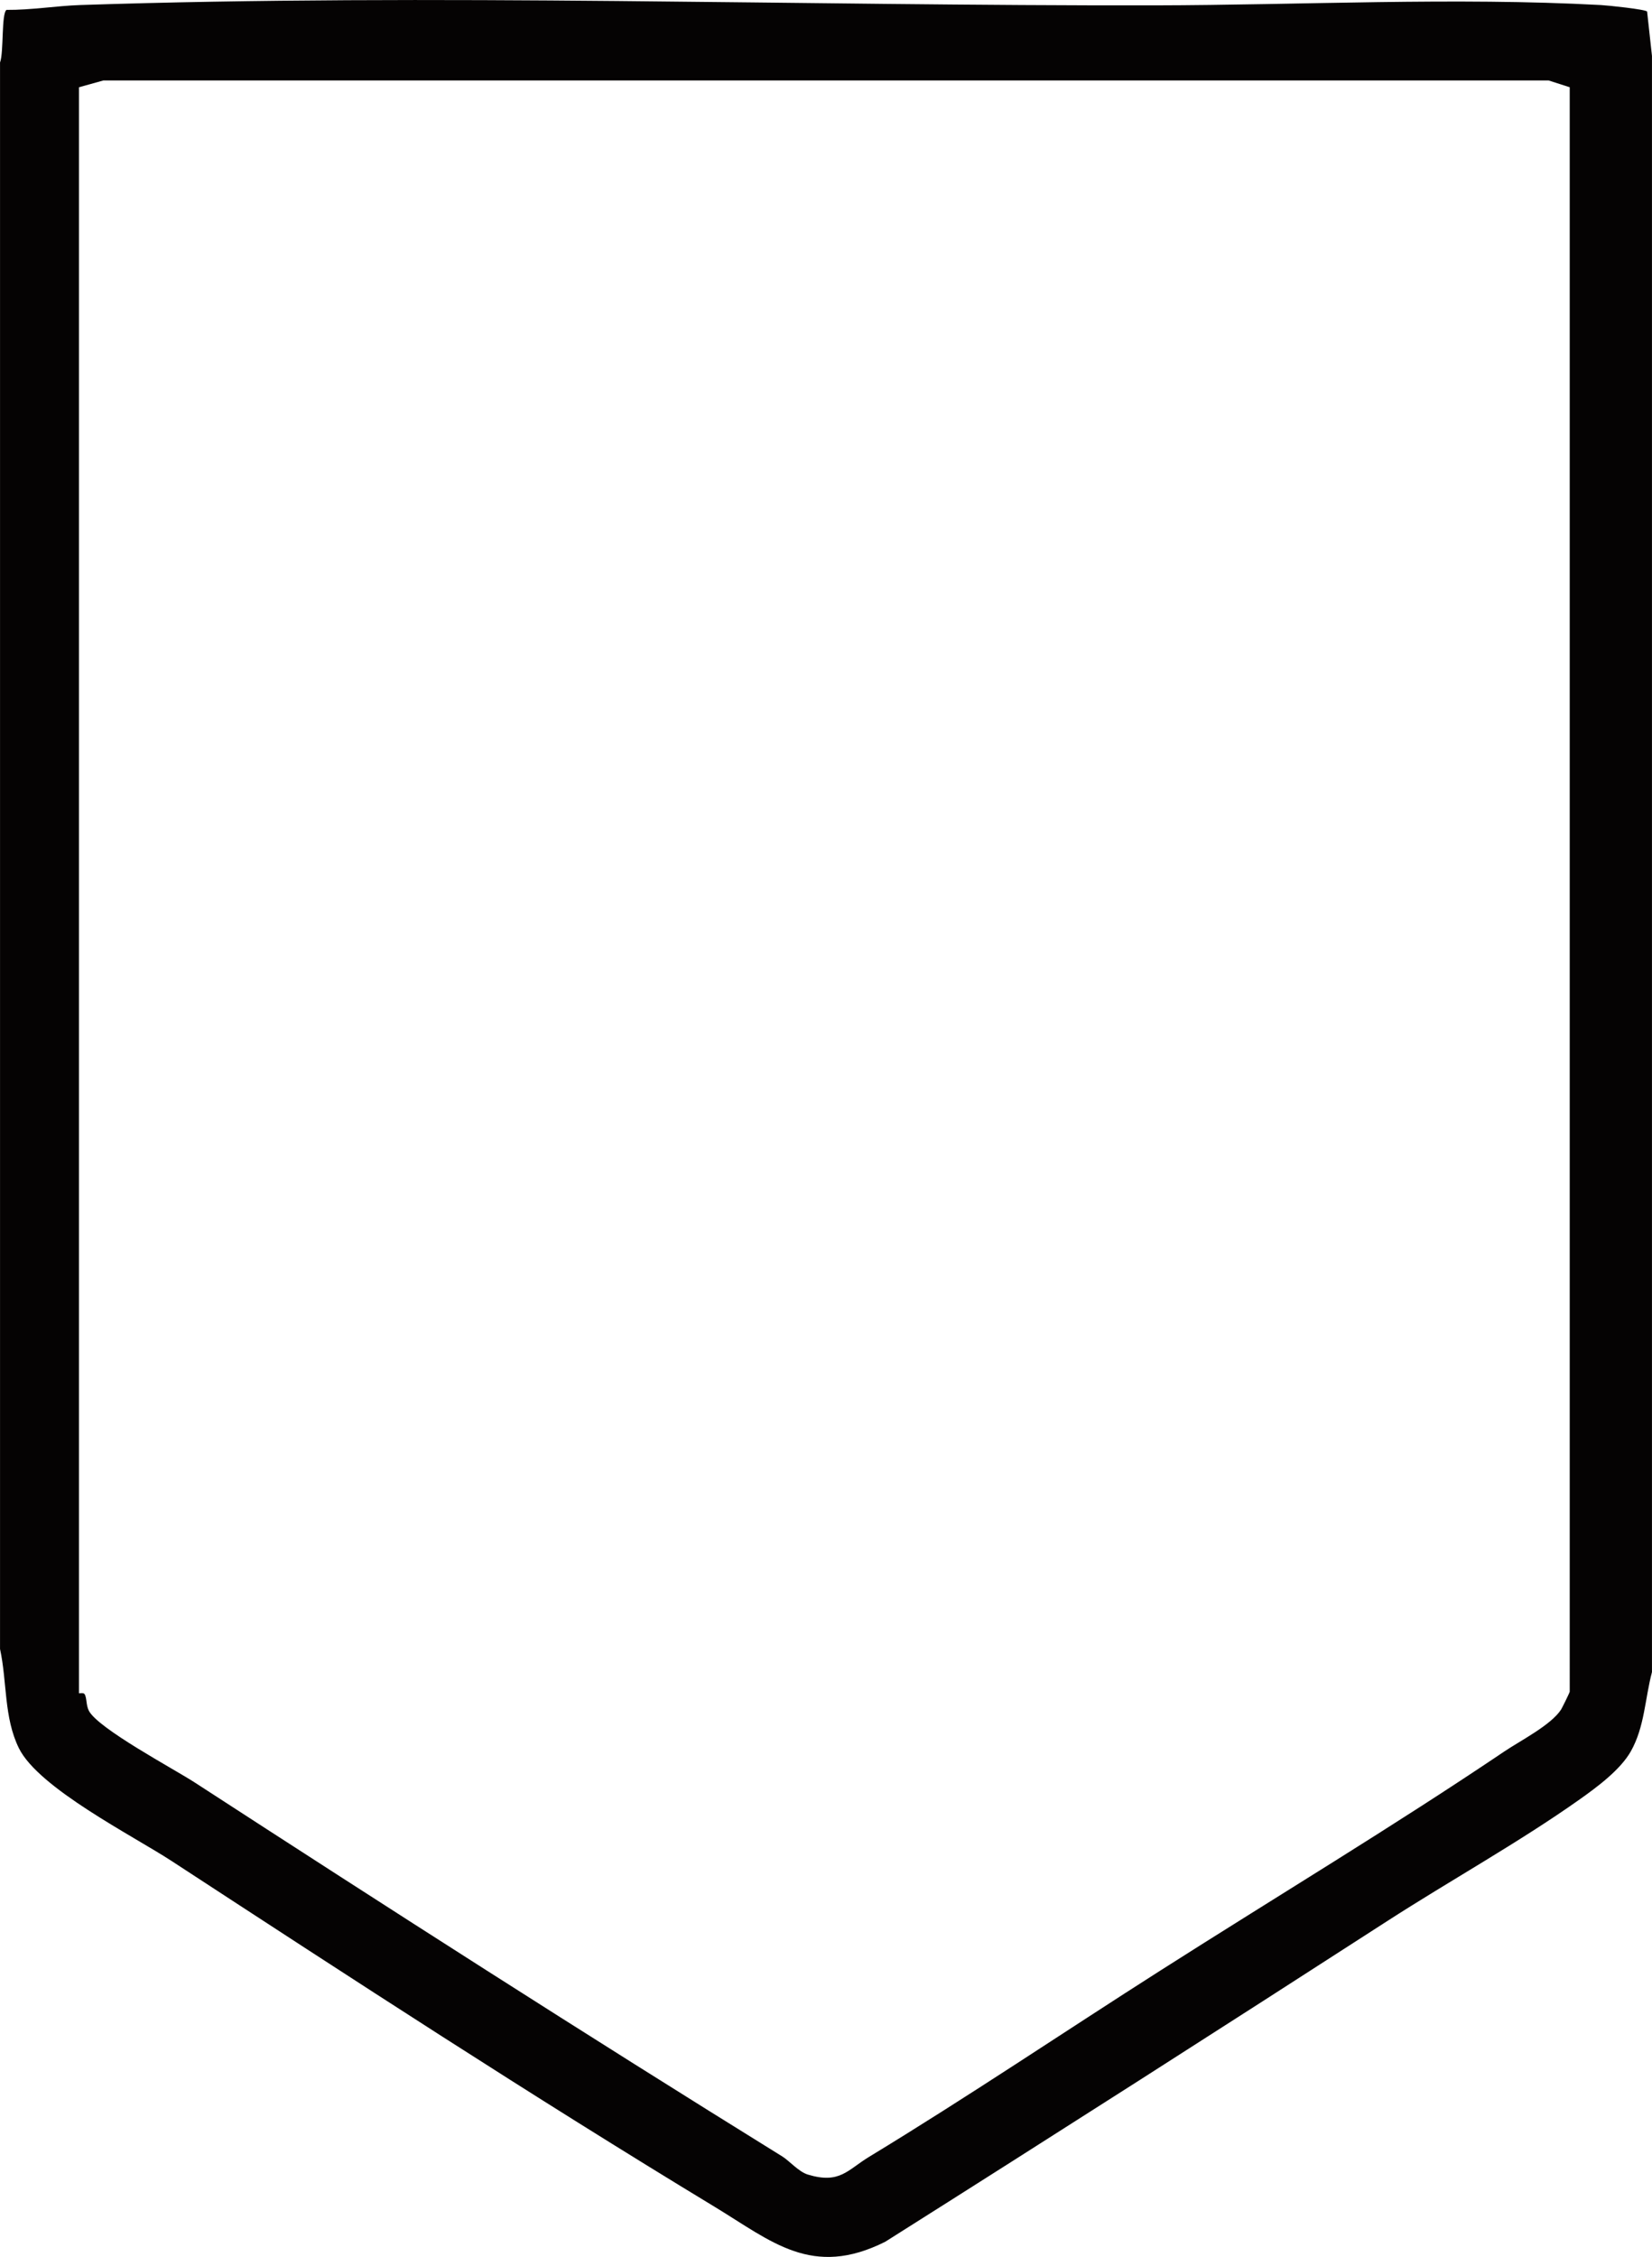 <?xml version="1.0" encoding="UTF-8"?>
<svg id="Layer_2" data-name="Layer 2" xmlns="http://www.w3.org/2000/svg" viewBox="0 0 503.1 687.22">
  <defs>
    <style>
      .cls-1 {
        fill: #050303;
      }
    </style>
  </defs>
  <g id="Layer_1-2" data-name="Layer 1">
    <path class="cls-1" d="M496.68,533.22c-3.21,5.7-10.38,10.98-15.72,14.76-18.37,13-39.46,24.69-58.52,36.99-50.04,32.29-101.81,65.39-152.86,97.63-22.28,11.16-34.55-.1-51.92-10.63-56.05-33.97-110.37-69.39-165.41-105.32-11.74-7.66-40.5-22.18-46.49-34.33-4.62-9.37-3.57-20.2-5.75-30.22V19.02C1.18,15.96.38,4.13,1.98,3.01c7.43.07,15.28-1.24,22.52-1.48,107.62-3.57,219.02.28,327.1.1,44.81-.08,91.14-2.51,135.99-.09,2.06.11,13.56,1.3,14.02,1.98l1.48,13.52v492.09c-2.16,8.22-2.23,16.66-6.42,24.1ZM478.05,26.57l-6.43-2.07H31.48s-7.43,2.07-7.43,2.07v489c0,.09,1.36-.24,1.69.25.74,1.1.43,3.32,1.3,5.05,2.74,5.43,25.96,17.79,32.17,21.82,58.79,38.16,119.05,76.78,179.06,113.95,2.04,1.26,4.99,4.66,7.73,5.49,9.74,2.96,12.05-1.37,18.7-5.41,29.96-18.19,59.25-37.96,88.73-56.74,35.25-22.45,70.97-43.93,104.78-66.73,4.77-3.21,14.21-8.02,17.22-12.74.25-.4,2.61-5.12,2.61-5.43V26.57Z"/>
  </g>
</svg>